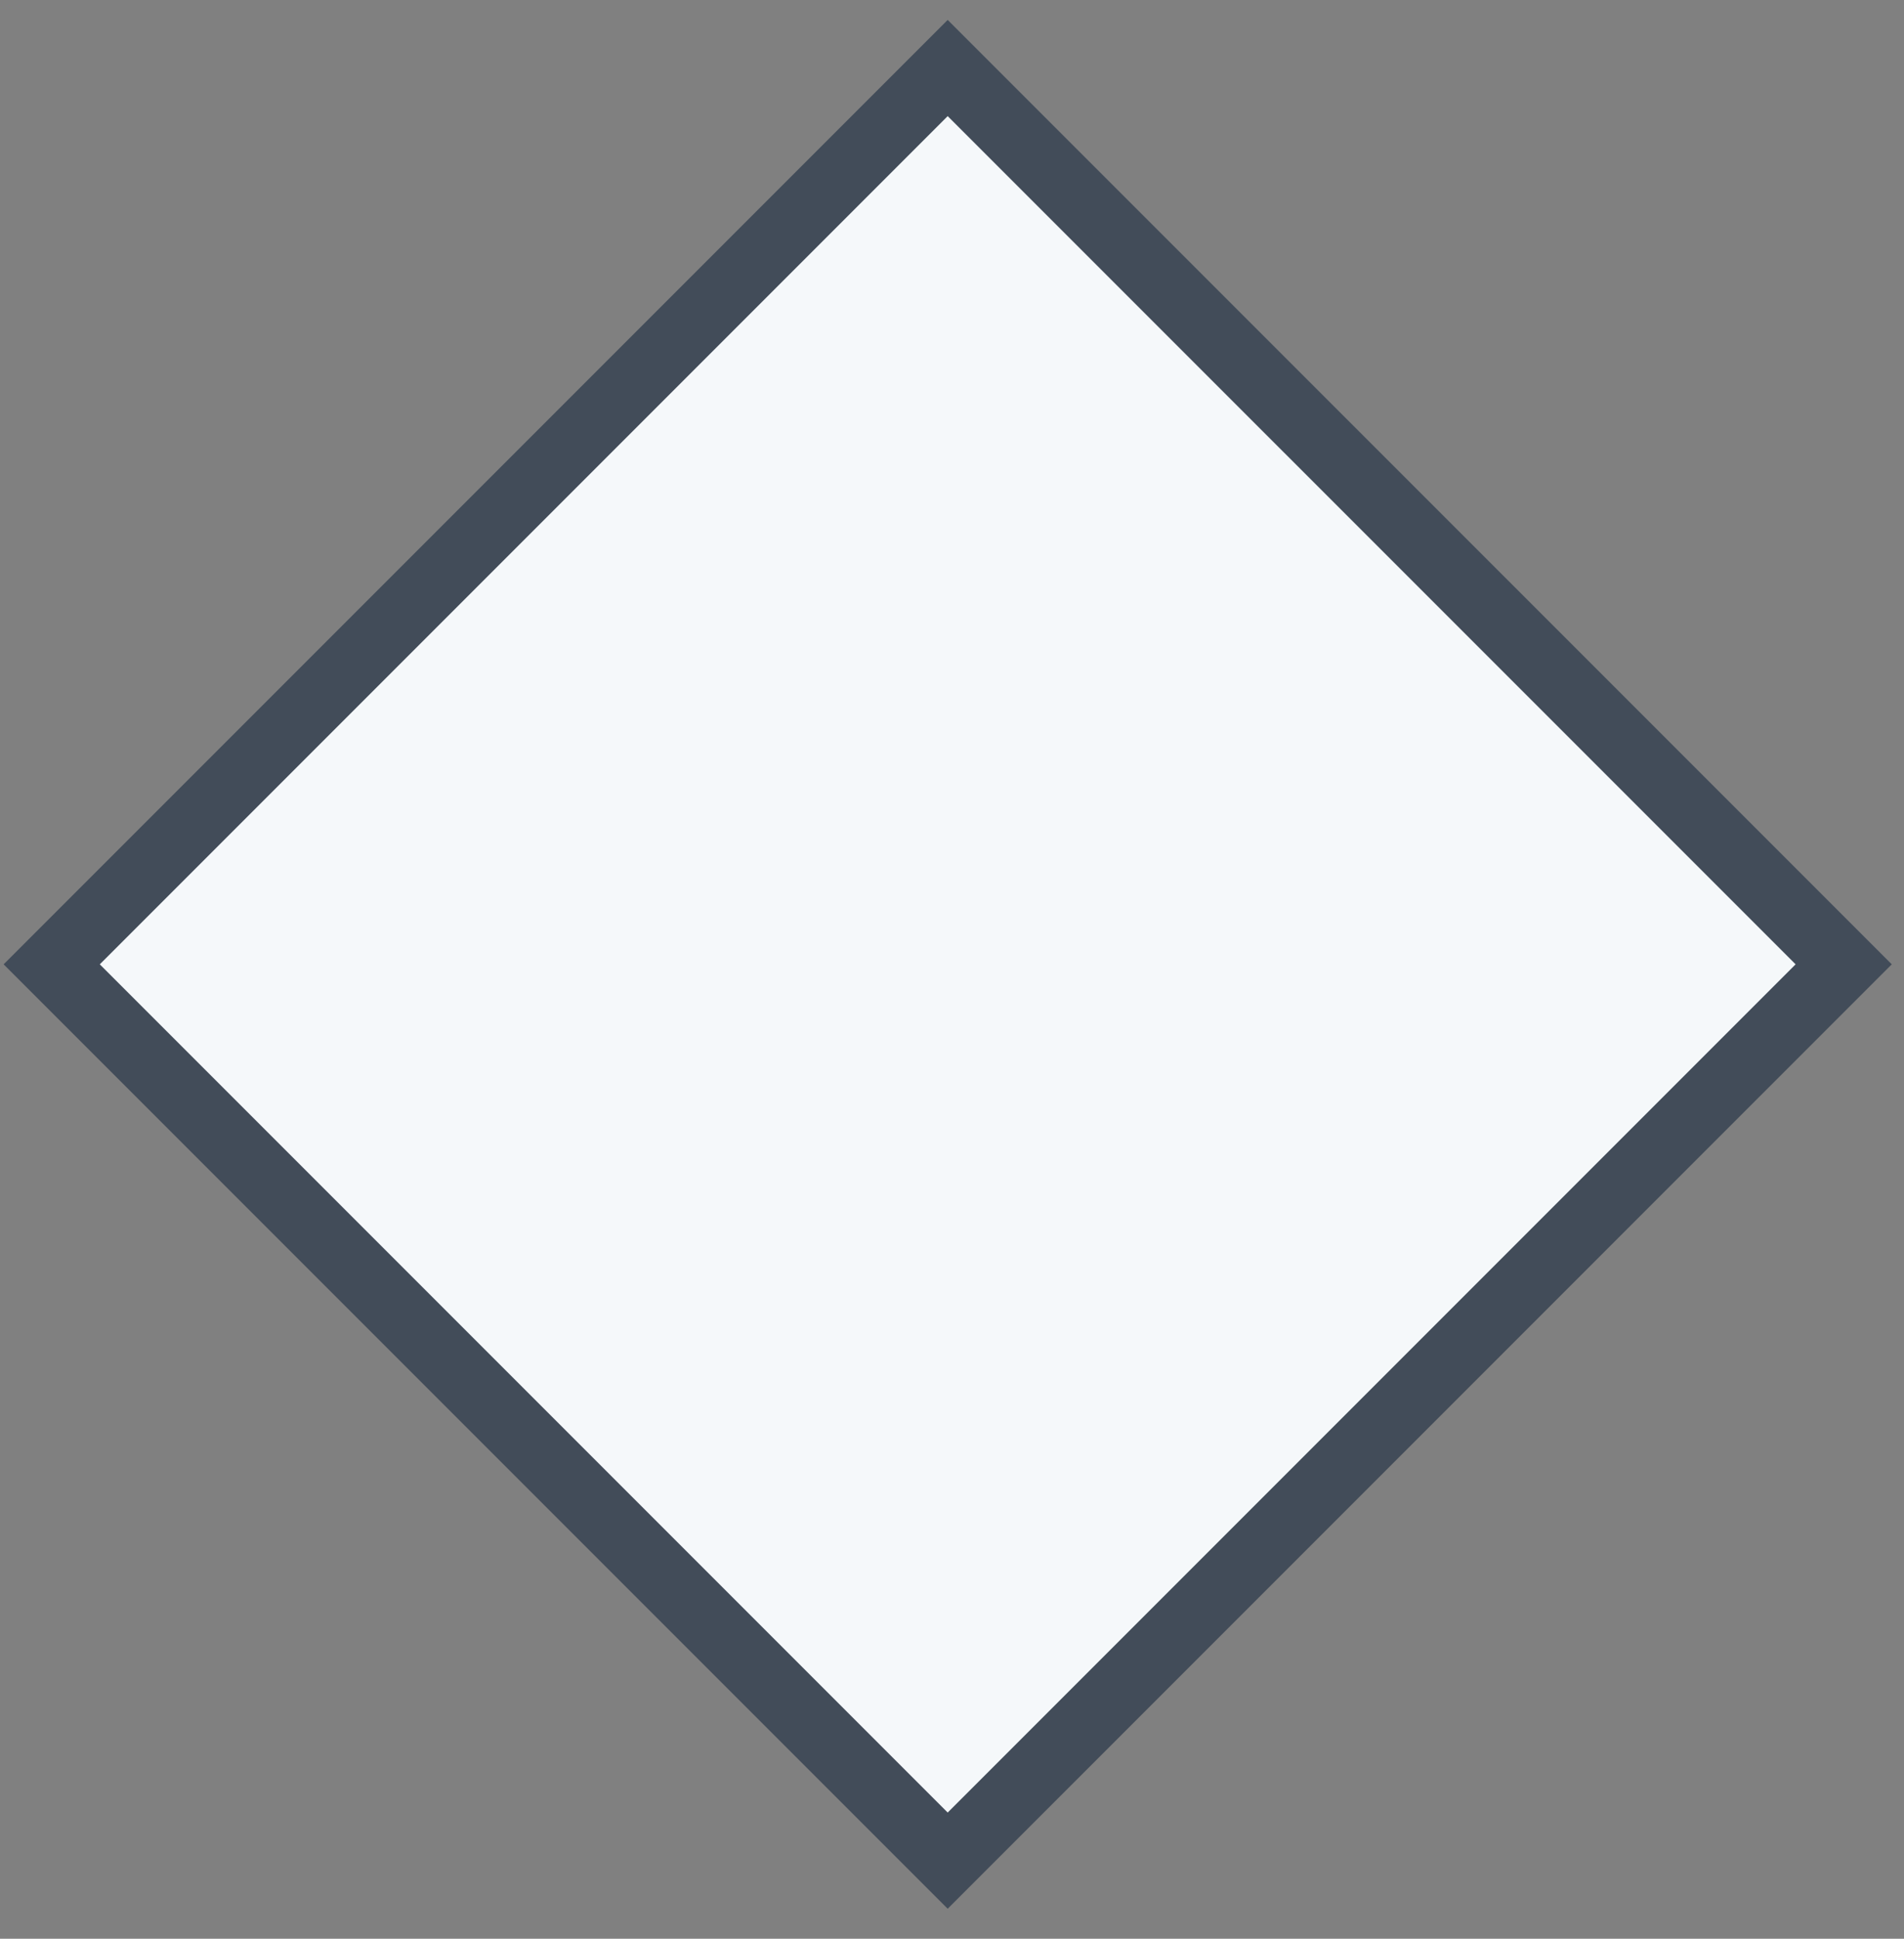 <svg
  aria-label="D8"
  class="die-icon d8"
  role="img"
  viewBox="0 0 56 57"
  xmlns="http://www.w3.org/2000/svg"
>
  <rect x="0" y="0" width="56" height="57" fill="#808080" stroke="none"/>
  <path
    class="shape"
    d="M27.873 2L1.521 28.352L27.873 54.704L54.226 28.352L27.873 2Z"
    fill="#f5f8fa"
    stroke="#424C59"
    stroke-width="2px"
  ></path>
</svg>